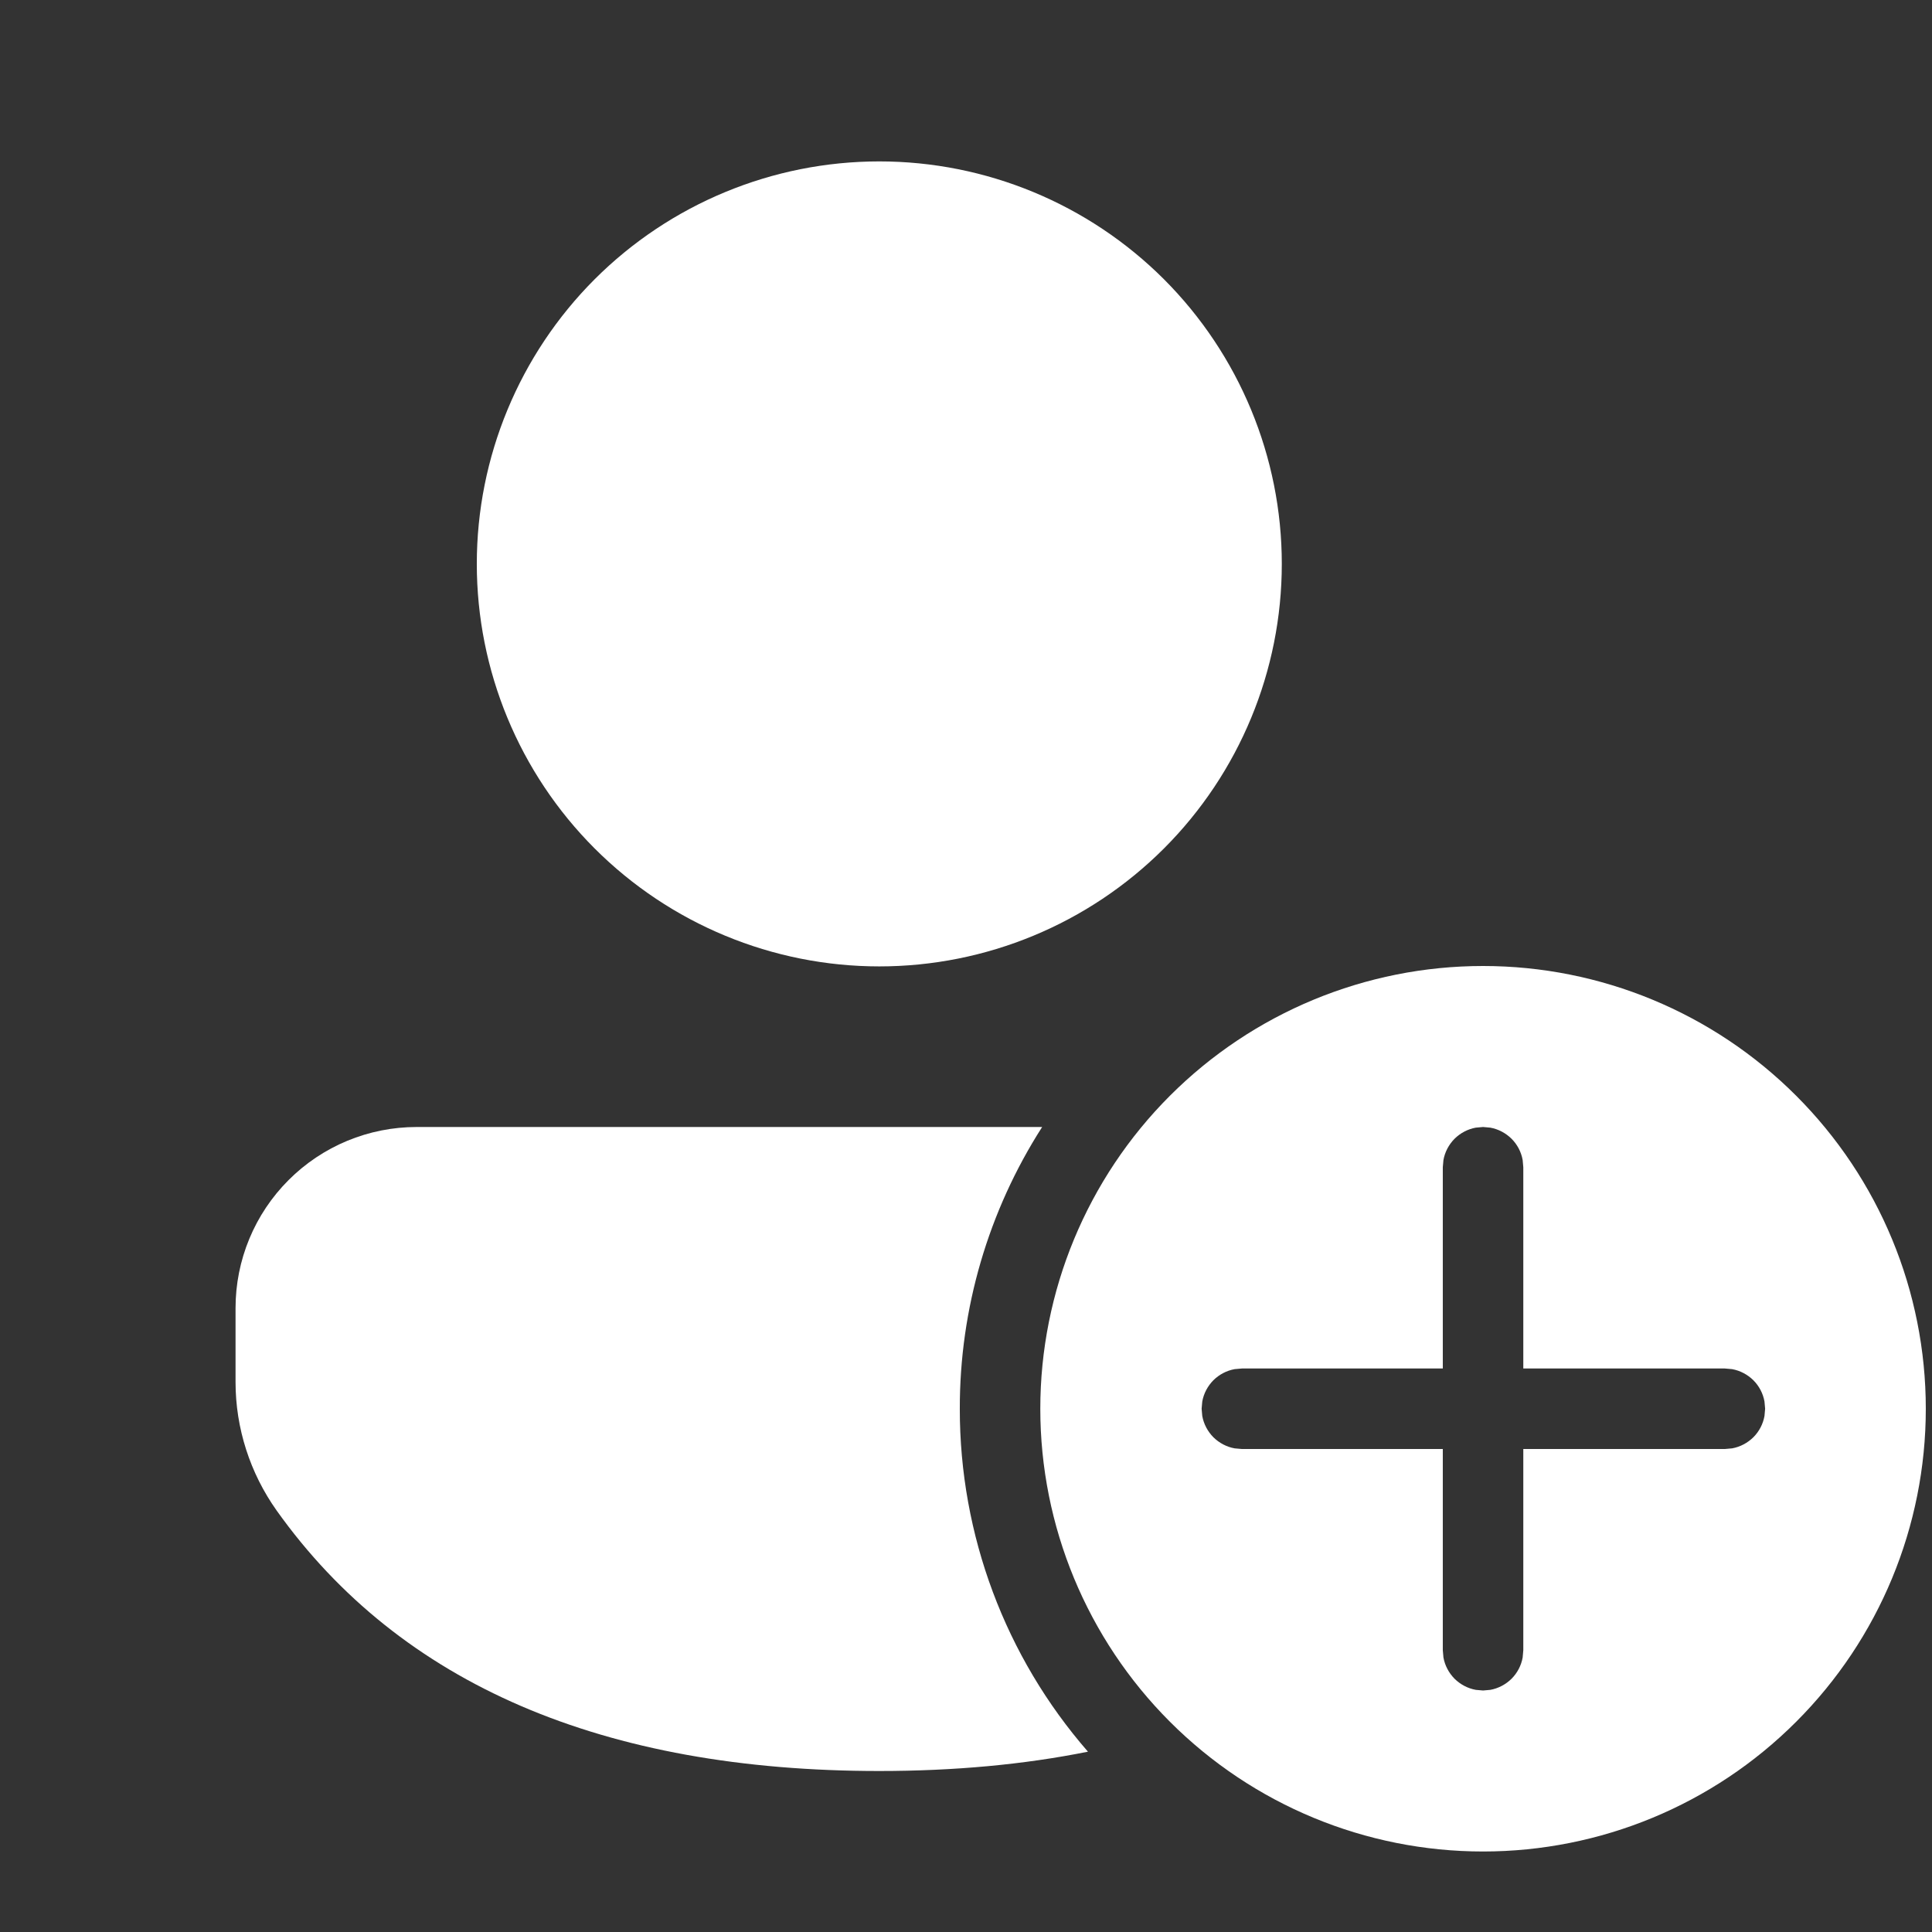 <svg xmlns="http://www.w3.org/2000/svg" width="24" height="24" viewBox="0 0 24 24" fill="none">
  <rect x="0" y="0" width="24" height="24" fill="#333333" stroke="none"/>
  <path d="M11.923 17.5C11.921 16.259 12.277 15.044 12.946 14H5.176C4.881 14 4.588 14.058 4.315 14.171C4.042 14.284 3.794 14.45 3.585 14.659C3.376 14.868 3.21 15.116 3.097 15.389C2.984 15.662 2.926 15.954 2.926 16.25V17.169C2.926 17.741 3.106 18.299 3.437 18.765C4.979 20.929 7.503 22 10.923 22C11.855 22 12.72 21.92 13.515 21.76C12.487 20.58 11.922 19.067 11.923 17.502V17.5ZM15.923 7.005C15.923 5.679 15.396 4.407 14.459 3.469C13.521 2.532 12.249 2.005 10.923 2.005C9.597 2.005 8.325 2.532 7.387 3.469C6.45 4.407 5.923 5.679 5.923 7.005C5.923 8.331 6.45 9.603 7.387 10.54C8.325 11.478 9.597 12.005 10.923 12.005C12.249 12.005 13.521 11.478 14.459 10.54C15.396 9.603 15.923 8.331 15.923 7.005Z" fill="white"/>
  <path d="M23.923 17.5C23.923 16.041 23.344 14.642 22.312 13.611C21.281 12.579 19.882 12 18.423 12C16.964 12 15.566 12.579 14.534 13.611C13.503 14.642 12.923 16.041 12.923 17.5C12.923 18.959 13.503 20.358 14.534 21.389C15.566 22.421 16.964 23 18.423 23C19.882 23 21.281 22.421 22.312 21.389C23.344 20.358 23.923 18.959 23.923 17.5ZM18.333 14.008L18.423 14L18.513 14.008C18.613 14.026 18.705 14.075 18.777 14.146C18.849 14.218 18.897 14.31 18.915 14.41L18.923 14.5V17H21.427L21.517 17.008C21.617 17.026 21.709 17.075 21.781 17.146C21.853 17.218 21.901 17.31 21.919 17.41L21.927 17.5L21.919 17.59C21.901 17.69 21.853 17.782 21.781 17.854C21.709 17.925 21.617 17.974 21.517 17.992L21.427 18H18.923V20.5L18.915 20.59C18.897 20.69 18.849 20.782 18.777 20.854C18.705 20.925 18.613 20.974 18.513 20.992L18.423 21L18.333 20.992C18.233 20.974 18.141 20.925 18.069 20.854C17.998 20.782 17.949 20.69 17.931 20.59L17.923 20.5V18H15.427L15.337 17.992C15.237 17.974 15.145 17.925 15.073 17.854C15.002 17.782 14.953 17.69 14.935 17.59L14.927 17.5L14.935 17.41C14.953 17.31 15.002 17.218 15.073 17.146C15.145 17.075 15.237 17.026 15.337 17.008L15.427 17H17.923V14.5L17.931 14.41C17.949 14.31 17.998 14.218 18.069 14.146C18.141 14.075 18.233 14.026 18.333 14.008Z" fill="white"/>
</svg>